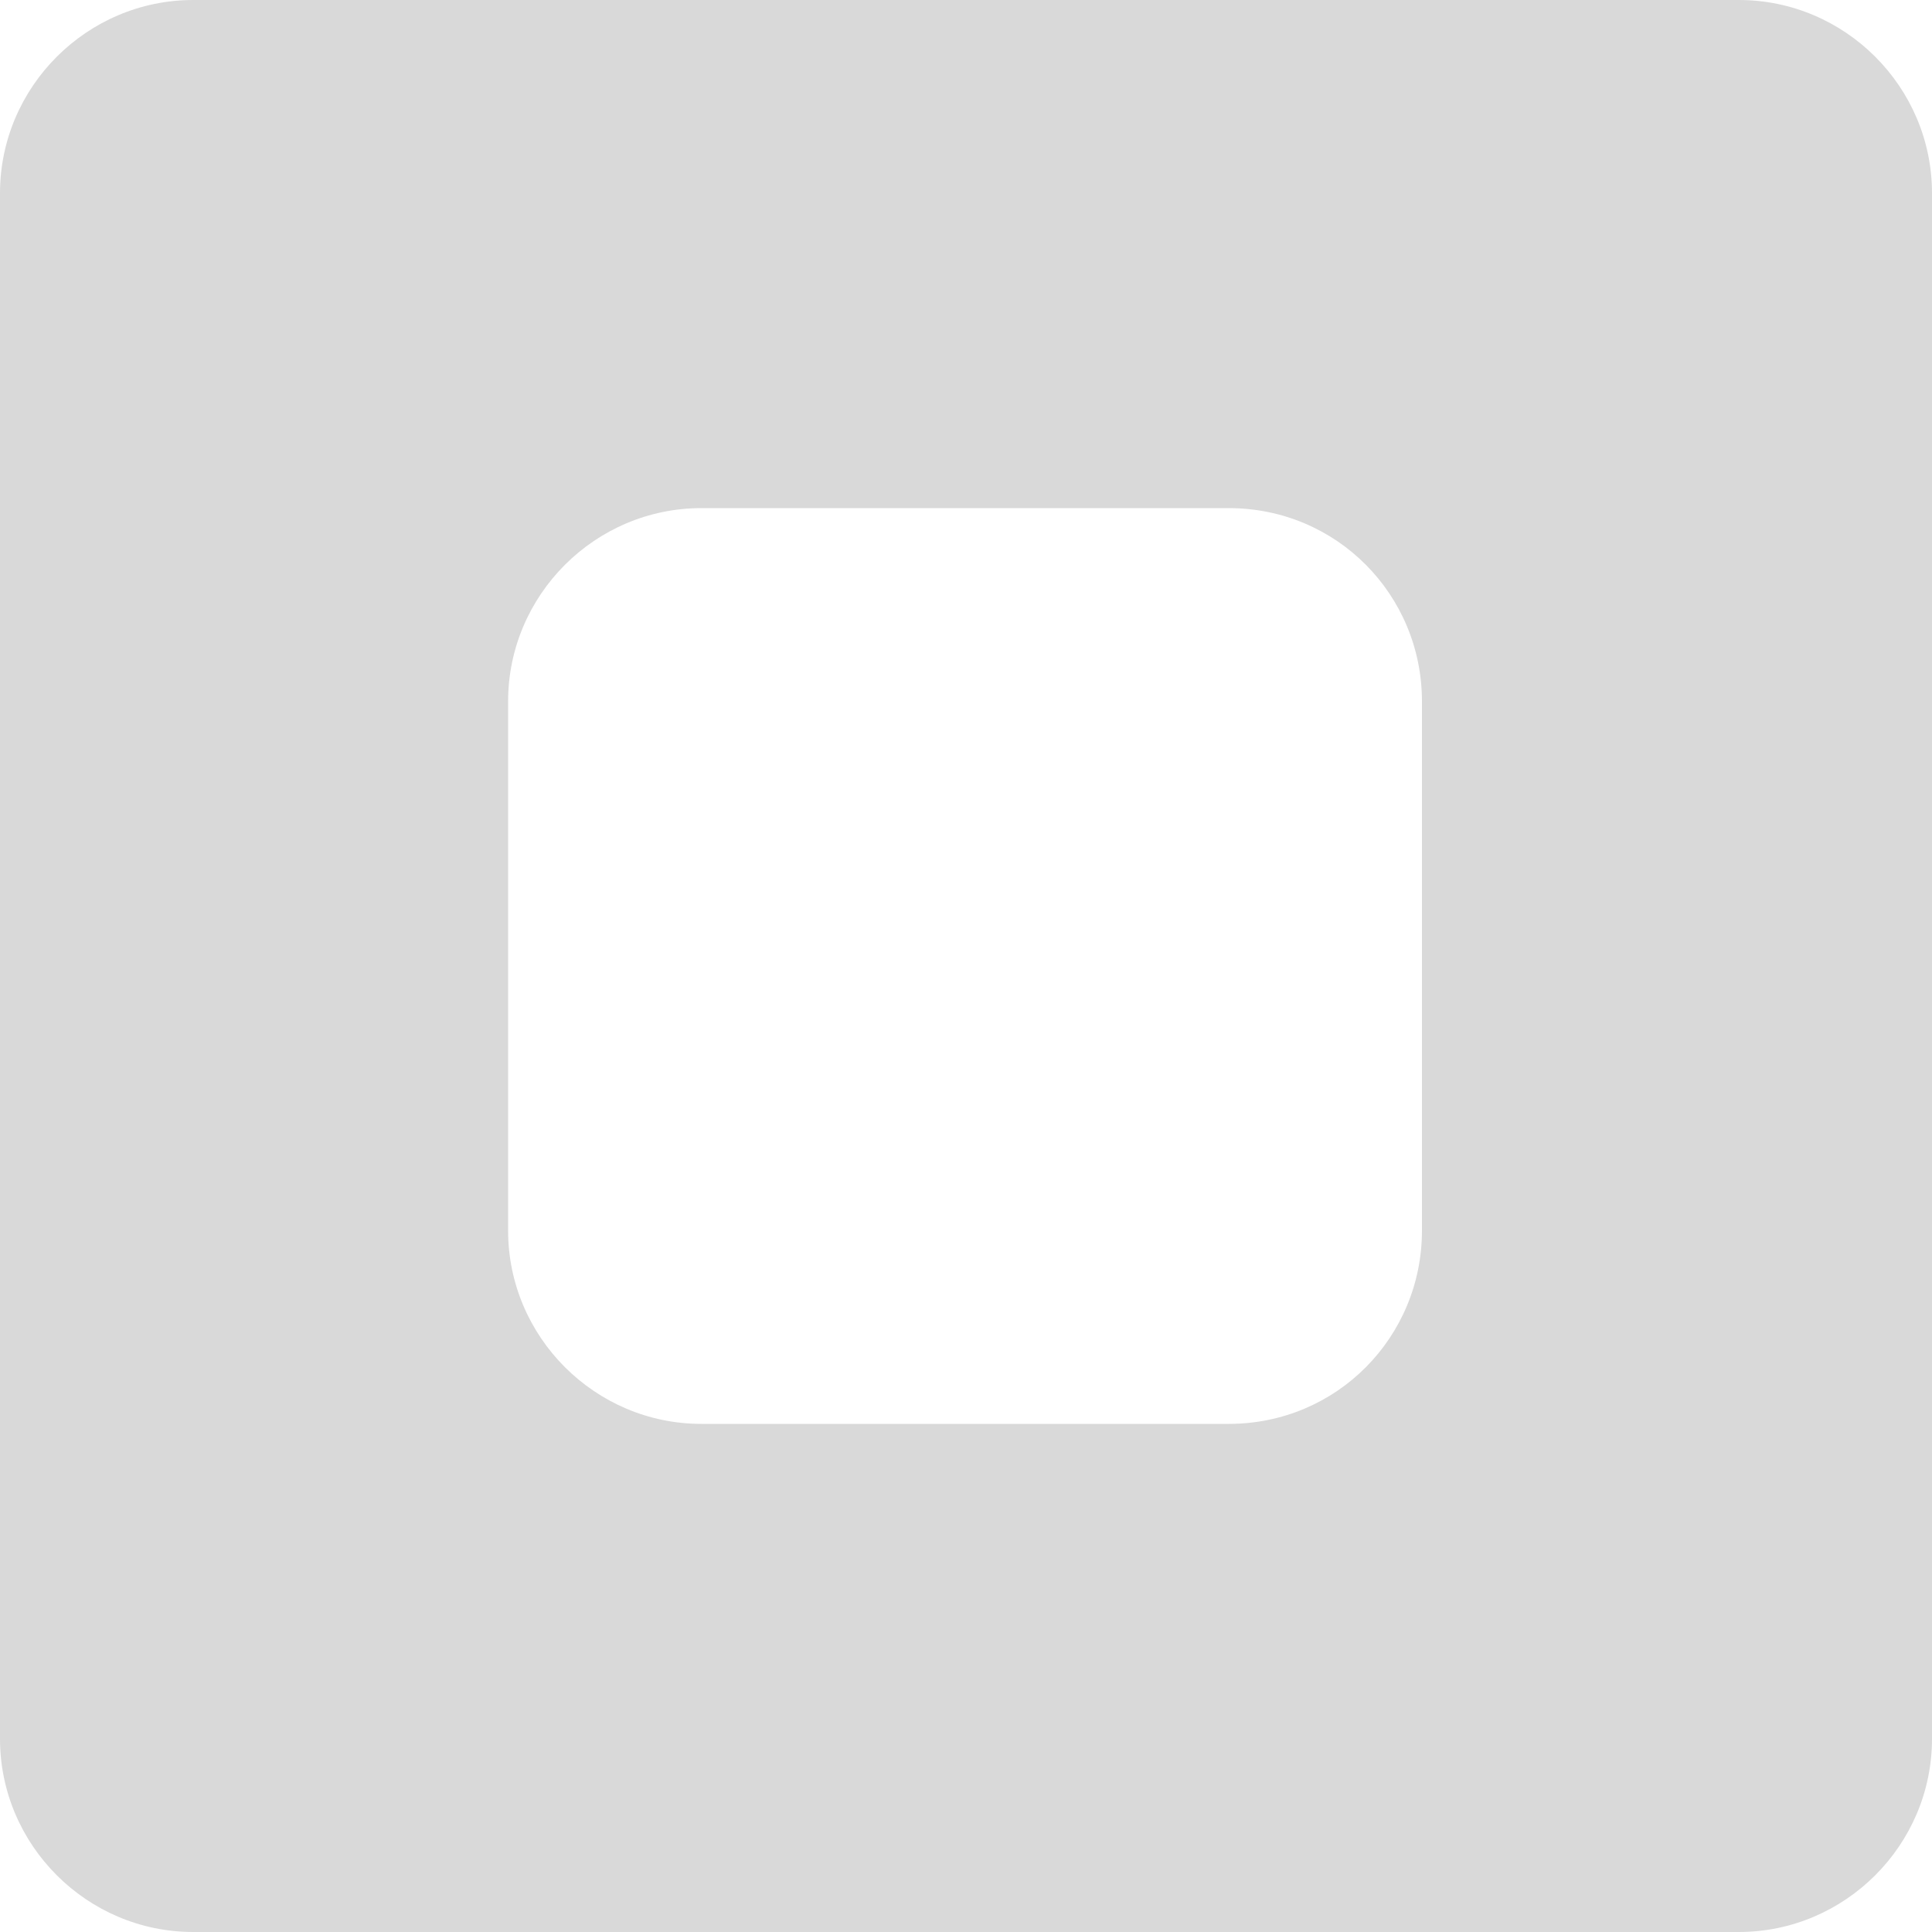 <svg width="1" height="1" viewBox="0 0 1 1" fill="none" xmlns="http://www.w3.org/2000/svg">
<rect x="0" y="0" width="1" height="1" fill="#333333" stroke="none"/>
<g clip-path="url(#clip0_4_6)">
<rect width="1" height="1" fill="white"/>
<path fill-rule="evenodd" clip-rule="evenodd" d="M1 0.1C1 0.045 0.955 0 0.9 0H0.1C0.045 0 0 0.045 0 0.1V0.9C0 0.955 0.045 1 0.1 1H0.9C0.955 1 1 0.955 1 0.9V0.1ZM0.736 0.363C0.736 0.308 0.692 0.263 0.636 0.263H0.363C0.308 0.263 0.263 0.308 0.263 0.363V0.637C0.263 0.692 0.308 0.737 0.363 0.737H0.636C0.692 0.737 0.736 0.692 0.736 0.637V0.363Z" fill="#D9D9D9"/>
</g>
<defs>
<clipPath id="clip0_4_6">
<rect width="1" height="1" fill="white"/>
</clipPath>
</defs>
</svg>
